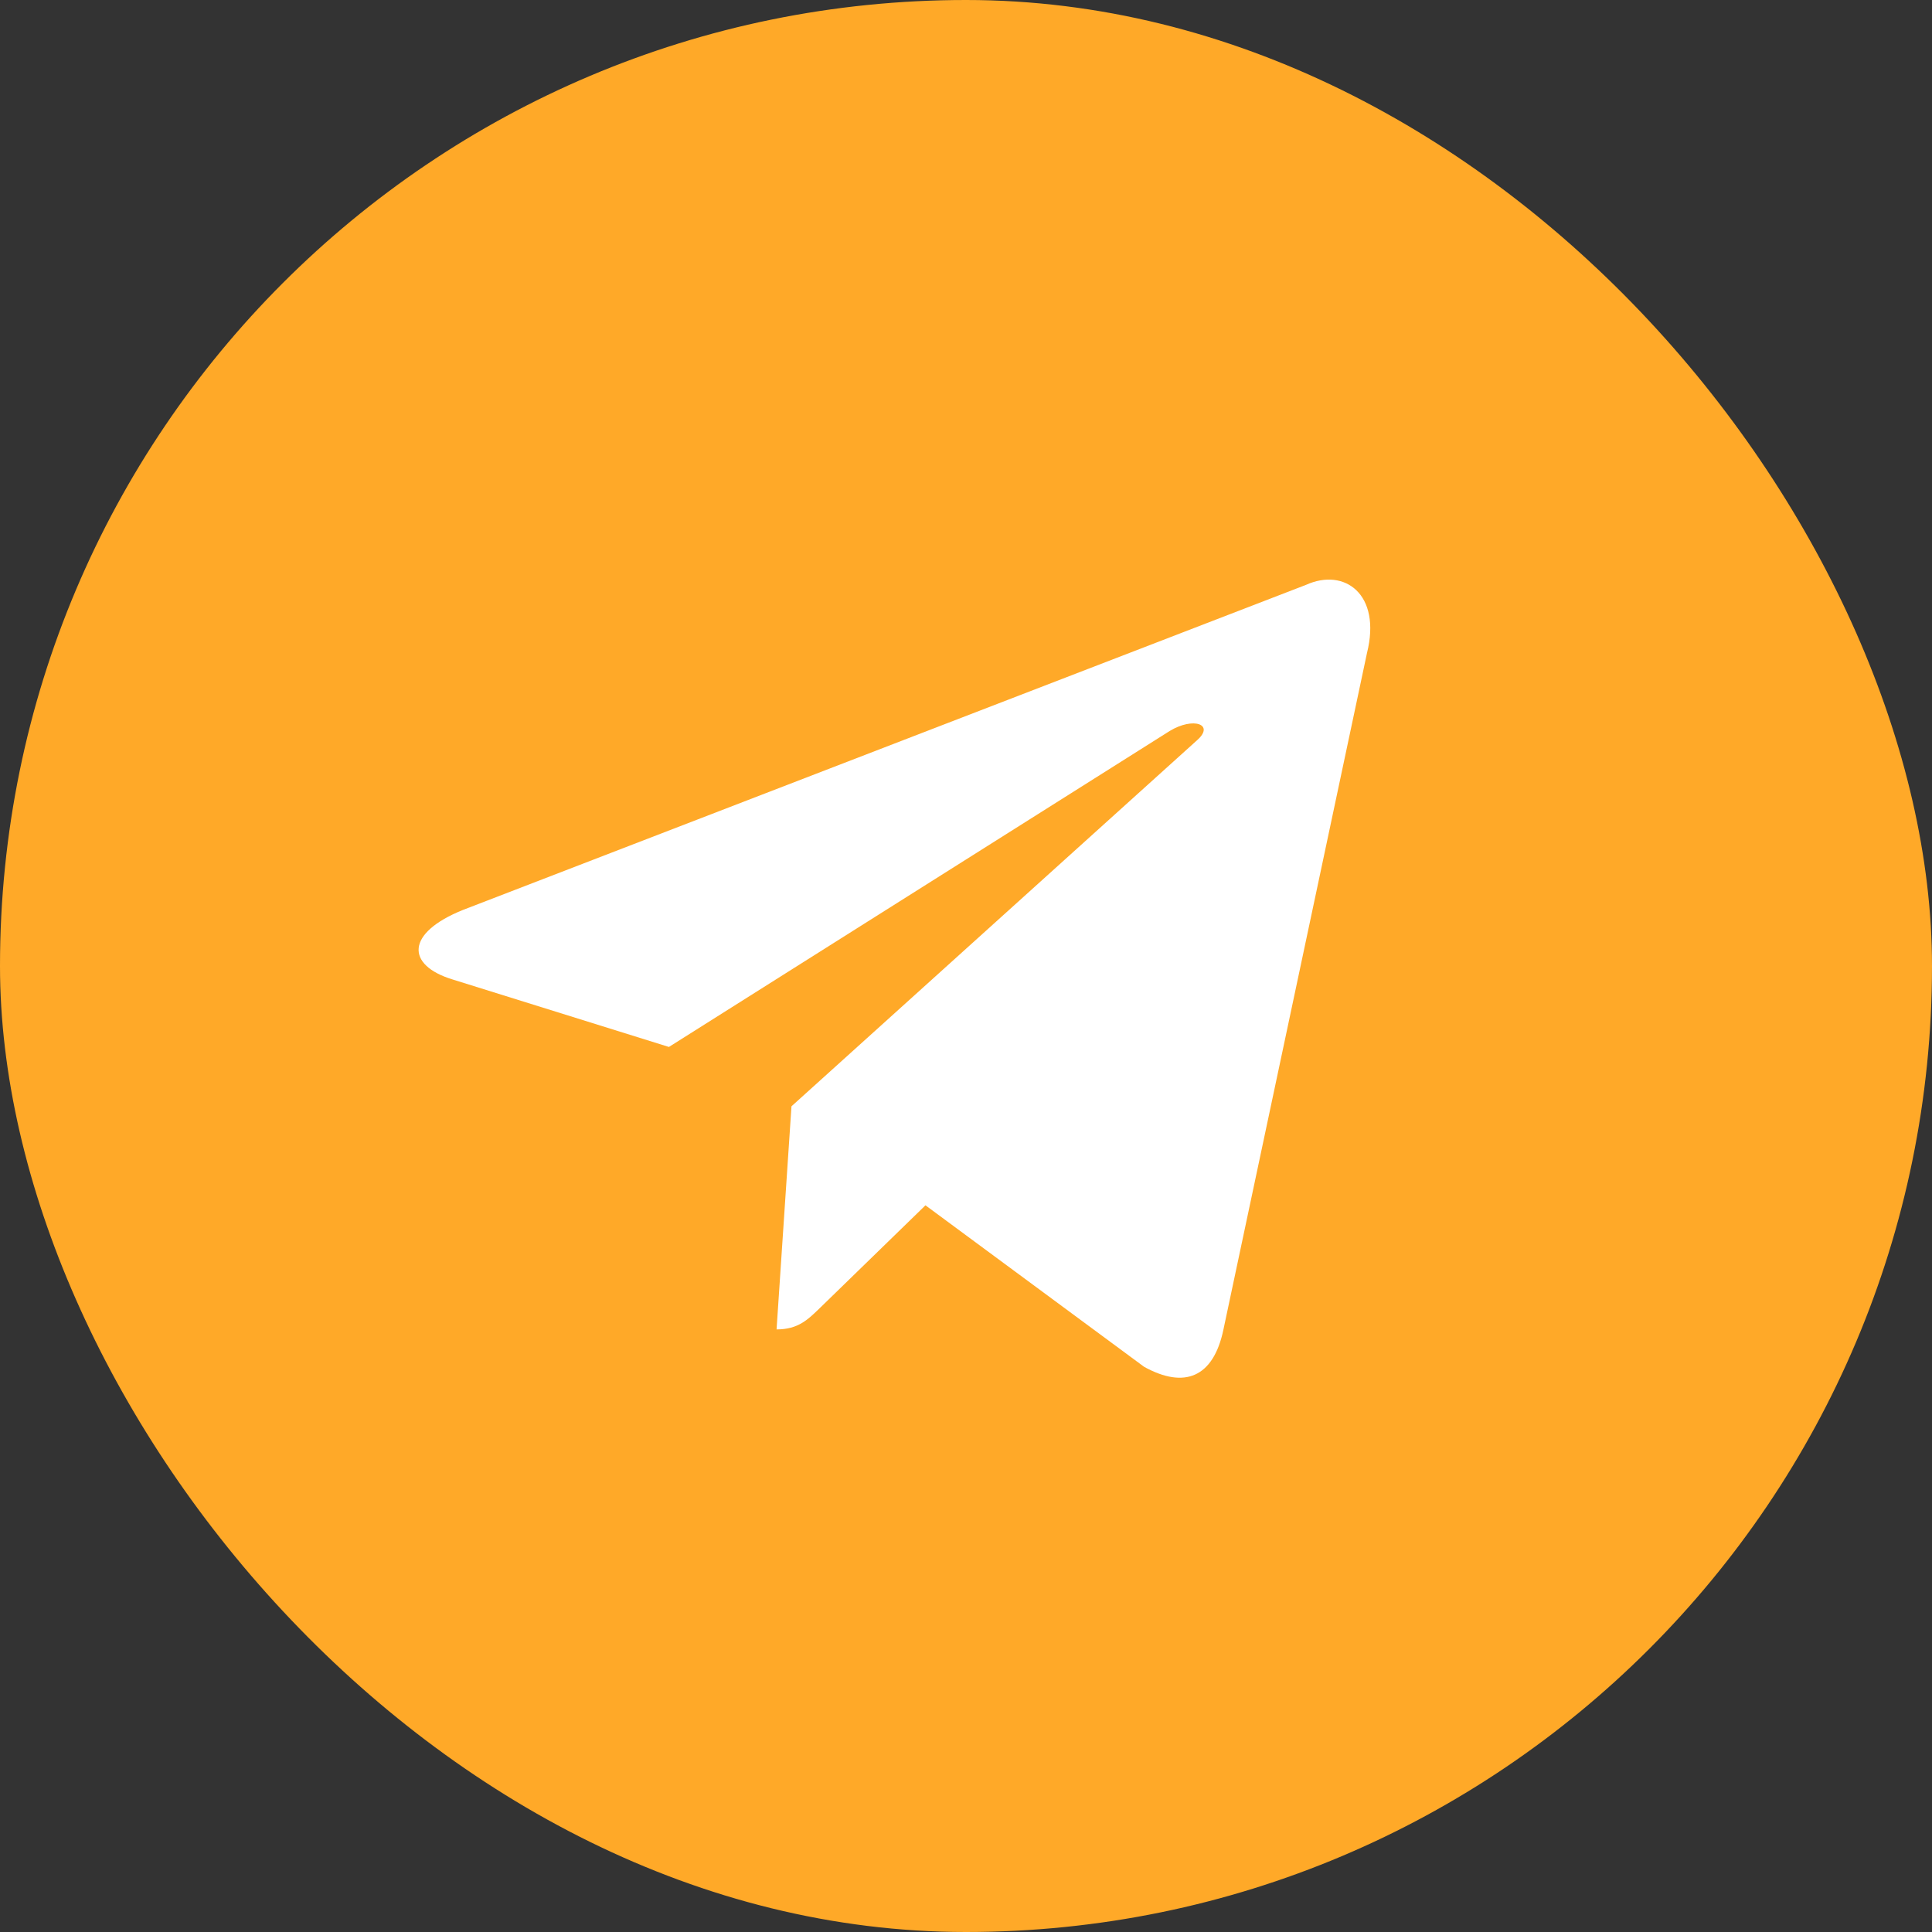 <svg width="60" height="60" viewBox="0 0 60 60" fill="none" xmlns="http://www.w3.org/2000/svg">
<rect x="0" y="0" width="60" height="60" fill="#333333" stroke="none"/>
<rect width="60" height="60" rx="30" fill="#FFA928"/>
<path d="M40.56 18.163L14.38 28.258C12.593 28.976 12.604 29.973 14.052 30.417L20.774 32.514L36.325 22.702C37.06 22.255 37.732 22.495 37.18 22.985L24.58 34.357H24.577L24.58 34.358L24.117 41.286C24.796 41.286 25.096 40.975 25.477 40.607L28.741 37.432L35.532 42.448C36.784 43.138 37.683 42.783 37.995 41.289L42.453 20.28C42.909 18.451 41.754 17.623 40.56 18.163Z" fill="white"/>
</svg>
